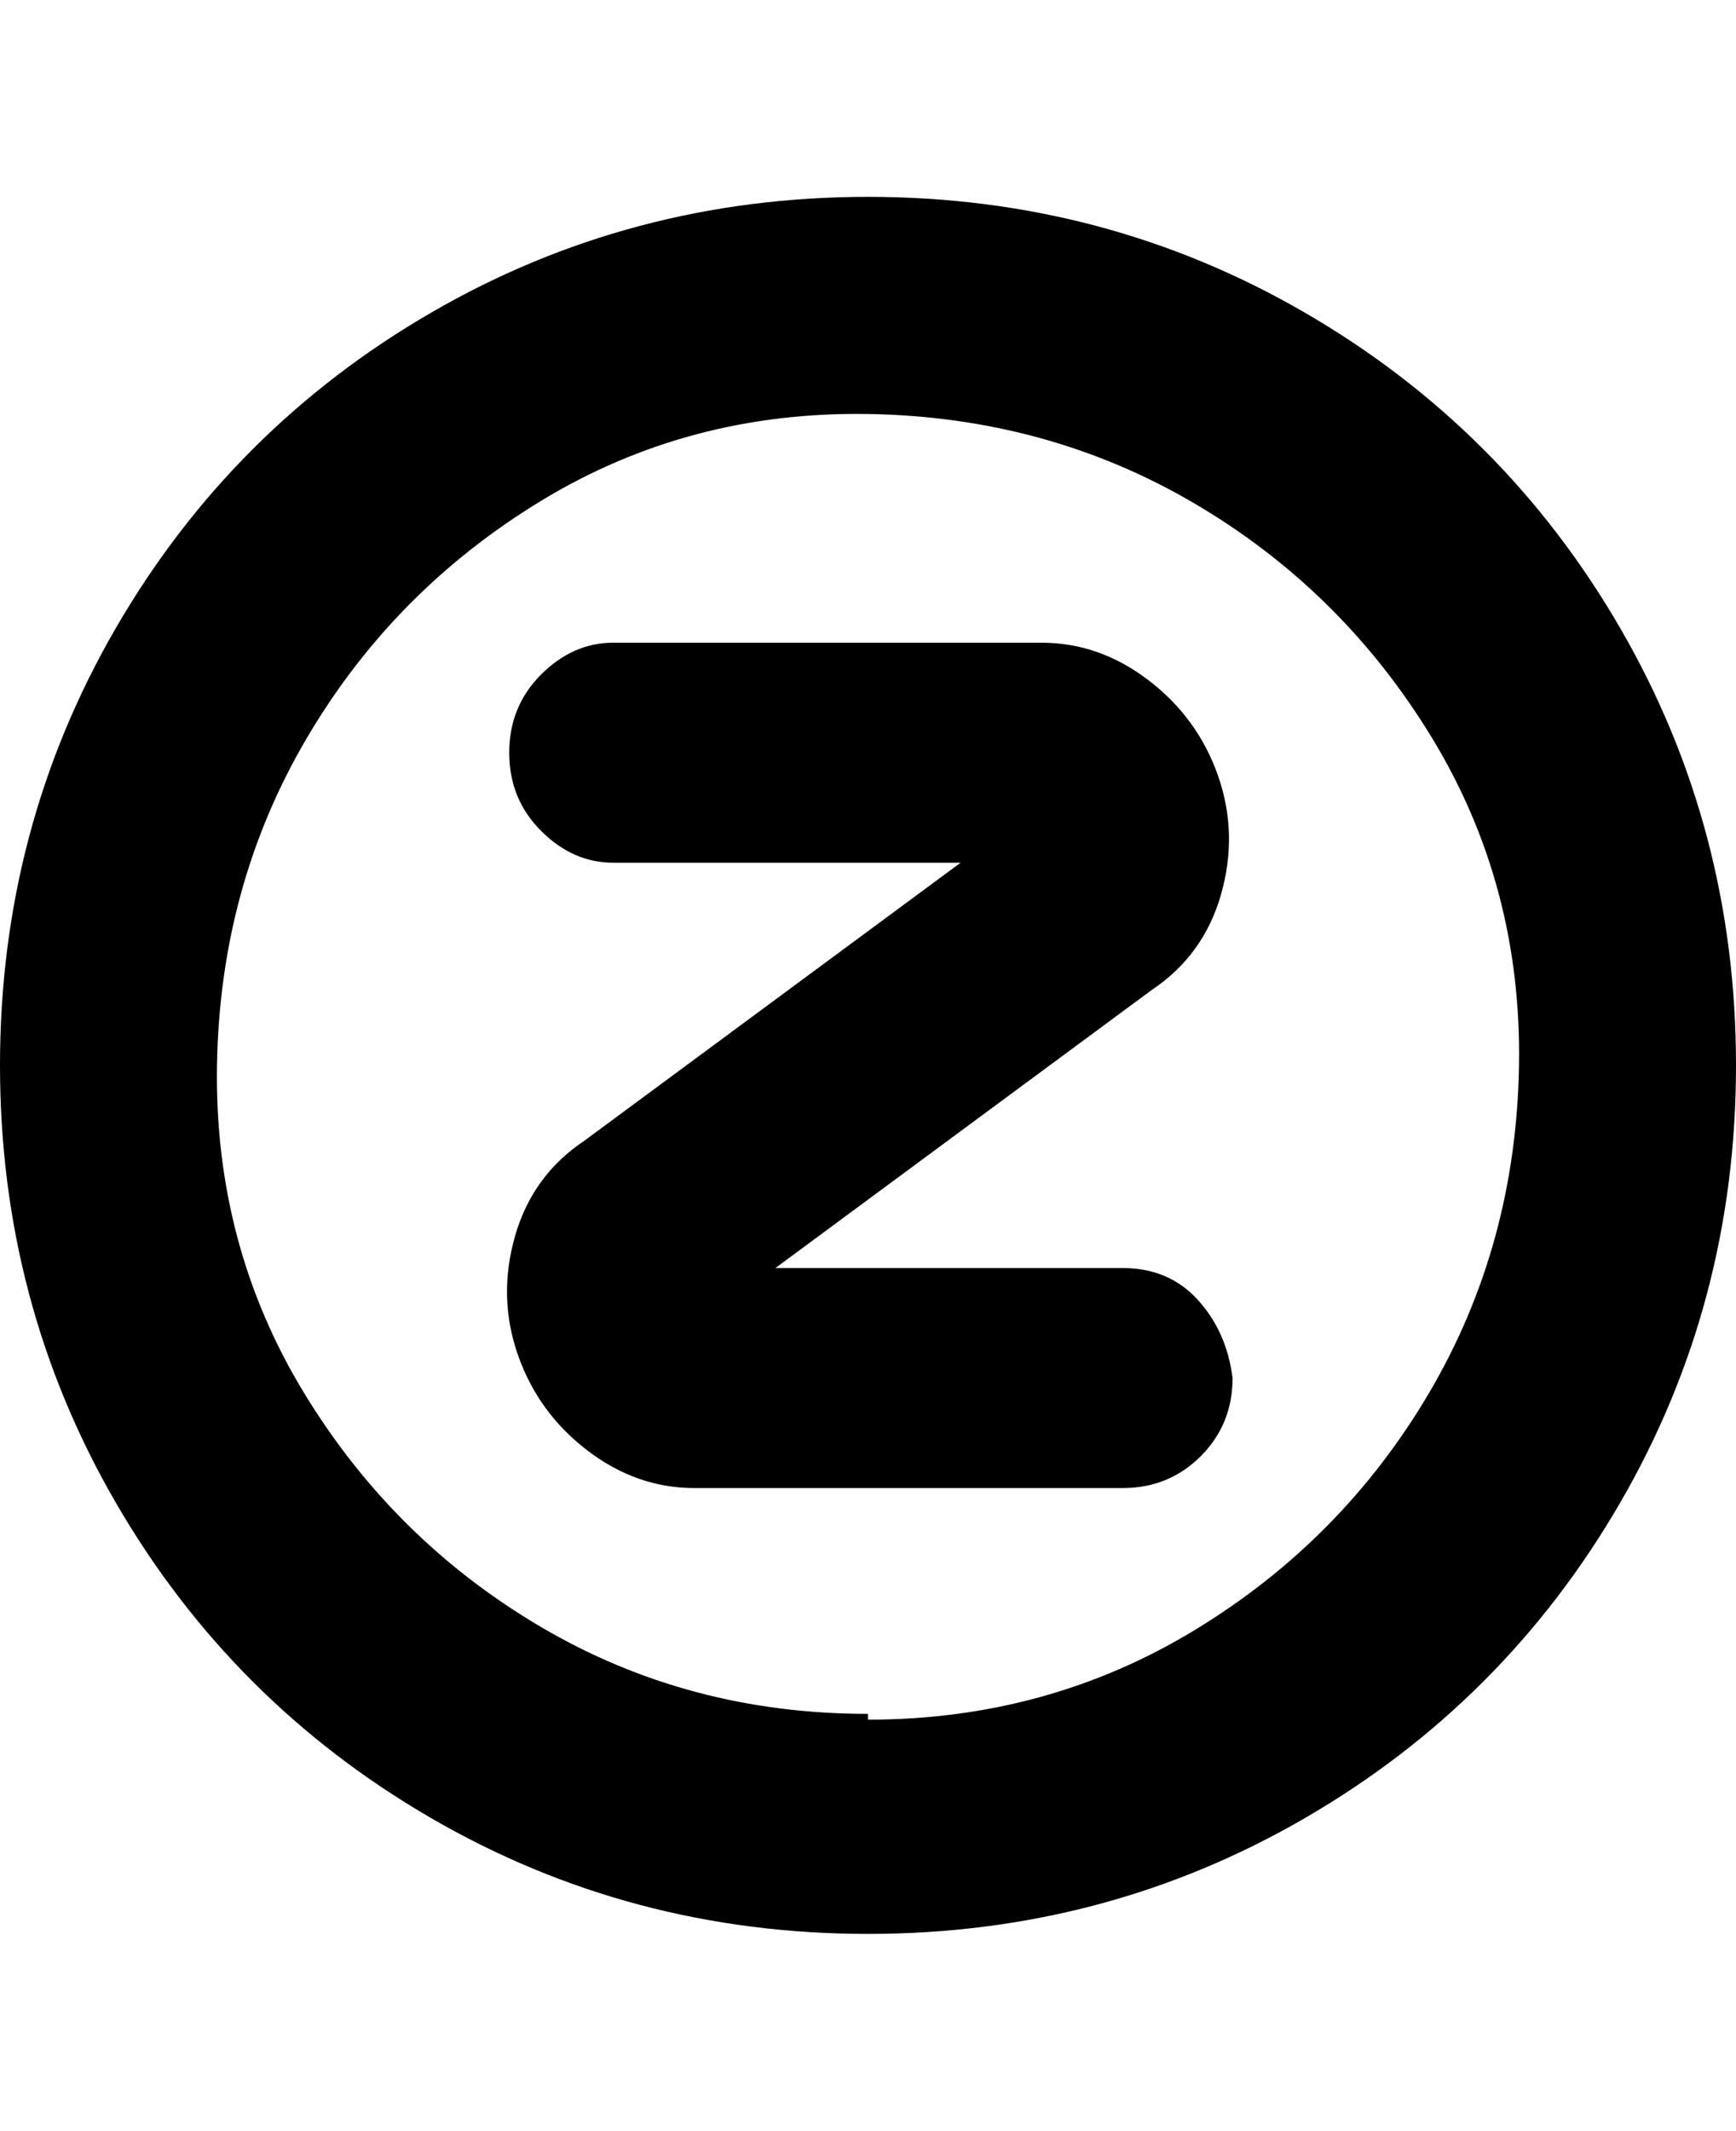 <svg viewBox="0 0 300 368" xmlns="http://www.w3.org/2000/svg"><path d="M150 34q-41 0-75.5 20T20 108.5Q0 143 0 184t20 75.5Q40 294 74.5 314t75.5 20q41 0 75.5-20t54.5-54.5q20-34.5 20-75.5t-20-75.5Q260 74 225.5 54T150 34zm0 262q-31 0-56.5-15t-41-40.5Q37 215 37.5 184T53 127.5q15-25.5 40.5-41t56.5-15q31 .5 56.5 15.5t41 40.5q15.5 25.5 15 56.5T247 240.5q-15 25.5-40.5 41T150 297v-1zm63-58q0 8-5.5 13.5T194 257h-74q-10 0-18.5-6.5t-12-16.5q-3.5-10-.5-20.5t12-16.5l65-48h-60q-7 0-12.5-5.5T88 130q0-8 5.5-13.5T106 111h74q10 0 18.5 6.5t12 16.5q3.5 10 .5 20.5T199 171l-65 48h60q8 0 13 5.5t6 13.5z"/></svg>